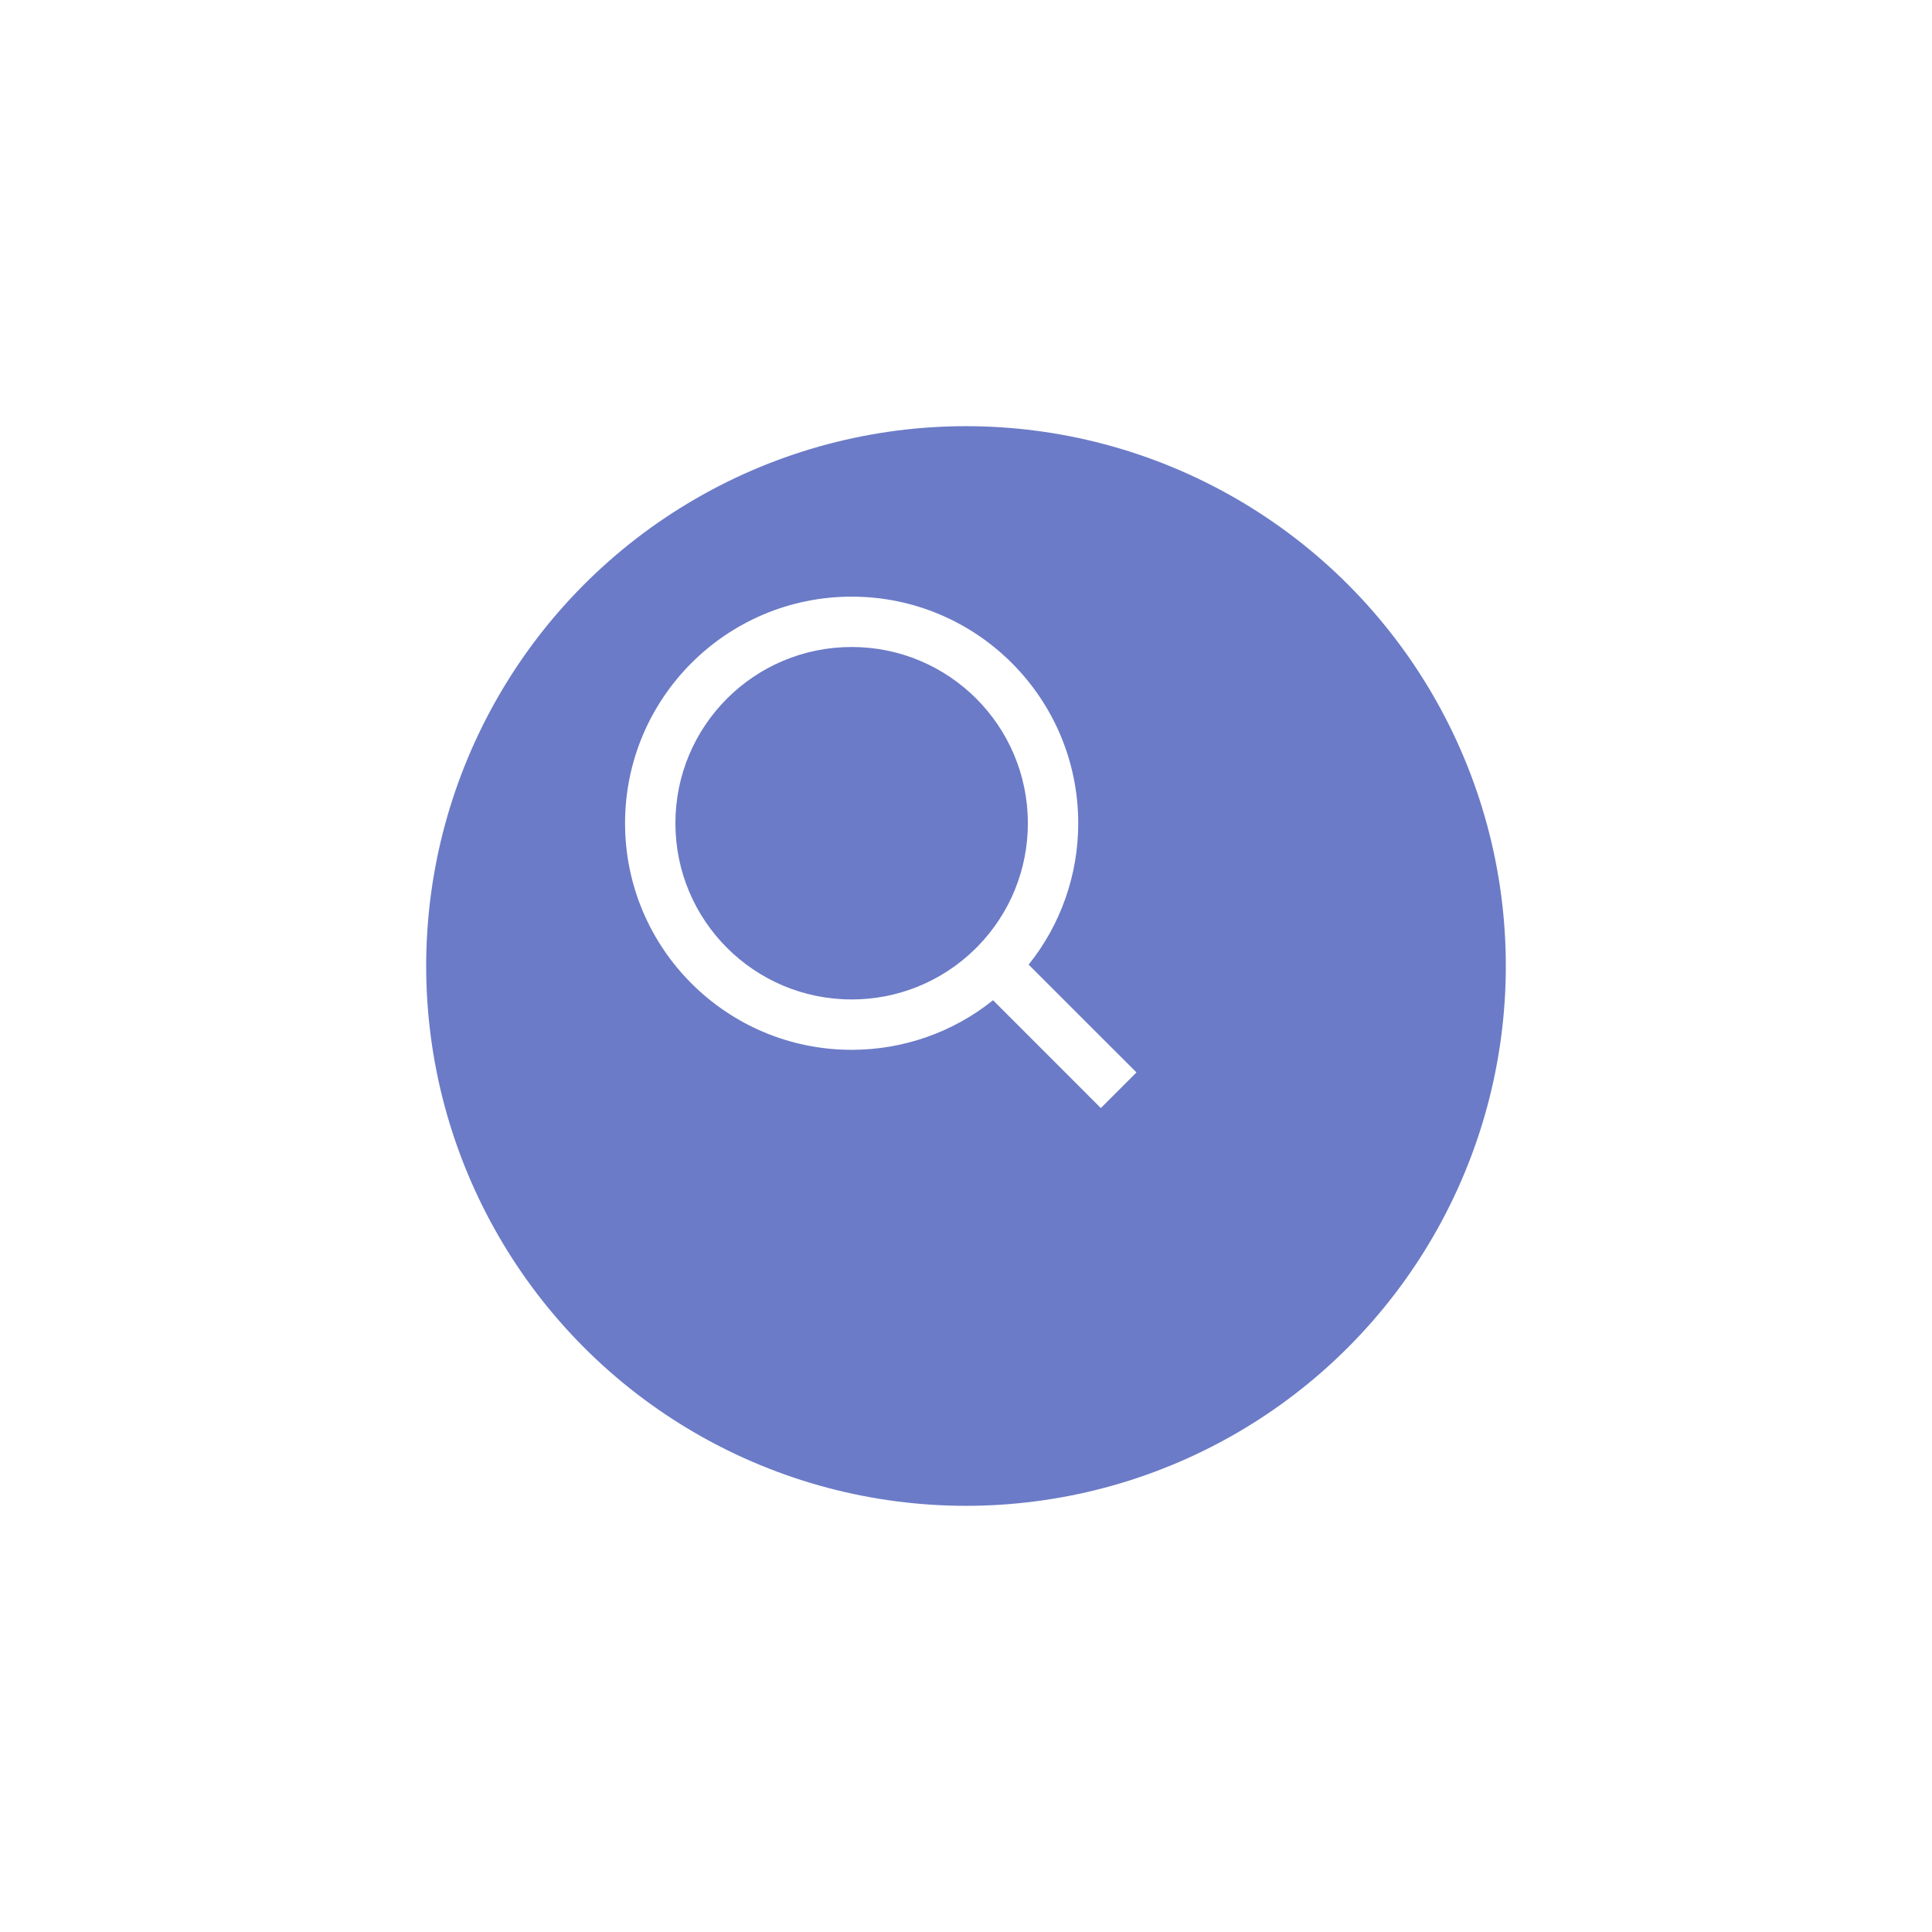 <svg width="68" height="68" viewBox="0 0 68 68" fill="none" xmlns="http://www.w3.org/2000/svg">
<g filter="url(#filter0_d)">
<circle cx="31" cy="30" r="19" fill="#6B7BC7"/>
</g>
<path d="M36.205 33.952L40 37.746L38.746 39L34.952 35.205C33.54 36.337 31.784 36.952 29.975 36.95C25.573 36.95 22 33.377 22 28.975C22 24.573 25.573 21 29.975 21C34.377 21 37.95 24.573 37.95 28.975C37.952 30.784 37.337 32.54 36.205 33.952ZM34.427 33.294C35.552 32.138 36.18 30.588 36.177 28.975C36.177 25.547 33.401 22.772 29.975 22.772C26.547 22.772 23.772 25.547 23.772 28.975C23.772 32.401 26.547 35.177 29.975 35.177C31.588 35.18 33.138 34.552 34.294 33.427L34.427 33.294Z" fill="white"/>
<defs>
<filter id="filter0_d" x="0" y="0" width="68" height="68" filterUnits="userSpaceOnUse" color-interpolation-filters="sRGB">
<feFlood flood-opacity="0" result="BackgroundImageFix"/>
<feColorMatrix in="SourceAlpha" type="matrix" values="0 0 0 0 0 0 0 0 0 0 0 0 0 0 0 0 0 0 127 0"/>
<feOffset dx="3" dy="4"/>
<feGaussianBlur stdDeviation="7.5"/>
<feColorMatrix type="matrix" values="0 0 0 0 0.42 0 0 0 0 0.482 0 0 0 0 0.78 0 0 0 0.3 0"/>
<feBlend mode="normal" in2="BackgroundImageFix" result="effect1_dropShadow"/>
<feBlend mode="normal" in="SourceGraphic" in2="effect1_dropShadow" result="shape"/>
</filter>
</defs>
</svg>
